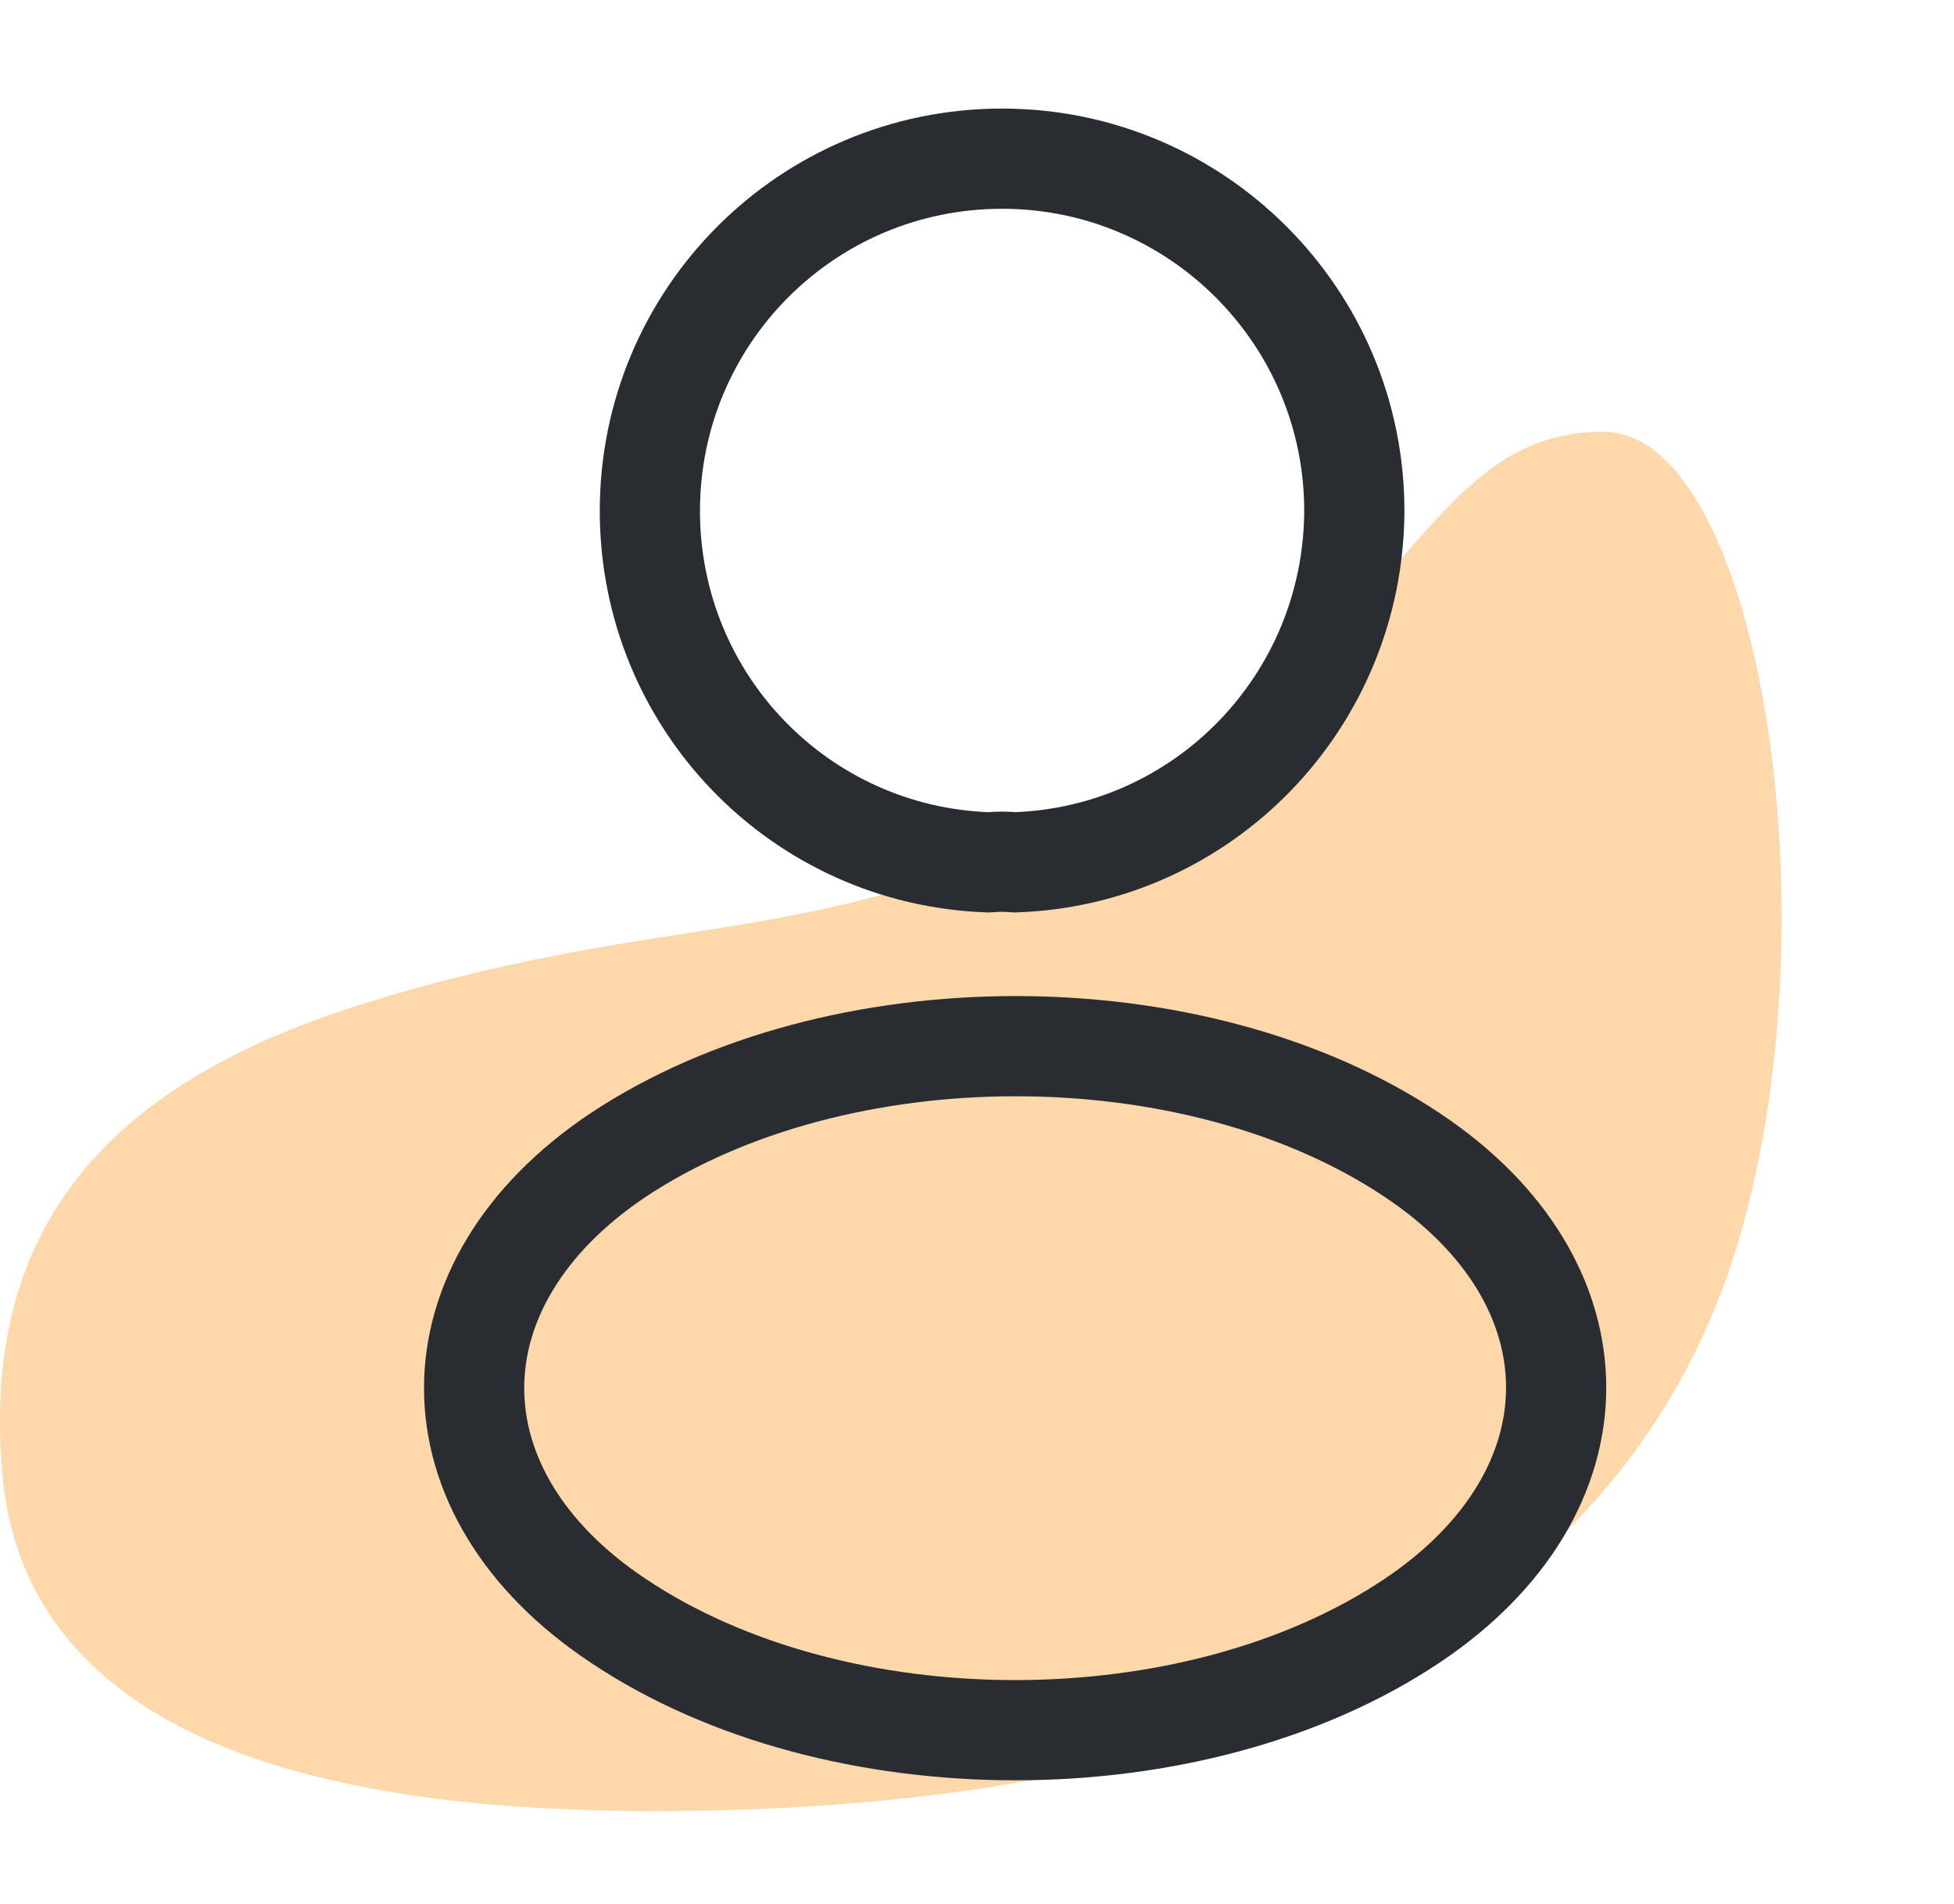 <svg width="39" height="38" viewBox="0 0 39 38" fill="none" xmlns="http://www.w3.org/2000/svg">
<path d="M7.191 20.053C1.809 21.747 -0.338 24.788 0.043 29.371C0.52 35.12 7.349 36.147 13.078 36.147C20.224 36.147 30.454 34.734 34.103 26.406C36.908 20.006 35.361 8.618 32.001 8.618C28.64 8.618 28.216 12.345 23.17 15.394C16.863 19.206 13.919 17.935 7.191 20.053Z" fill="#FED7AA"/>
<path d="M20.254 17.211C20.096 17.195 19.906 17.195 19.732 17.211C15.963 17.084 12.971 13.997 12.971 10.197C12.971 6.317 16.106 3.167 20.001 3.167C23.88 3.167 27.031 6.317 27.031 10.197C27.015 13.997 24.022 17.084 20.254 17.211Z" stroke="#292D32" stroke-width="2" stroke-linecap="round" stroke-linejoin="round"/>
<path d="M12.337 23.053C8.505 25.618 8.505 29.798 12.337 32.347C16.691 35.261 23.832 35.261 28.186 32.347C32.017 29.782 32.017 25.602 28.186 23.053C23.848 20.156 16.707 20.156 12.337 23.053Z" stroke="#292D32" stroke-width="2" stroke-linecap="round" stroke-linejoin="round"/>
</svg>
